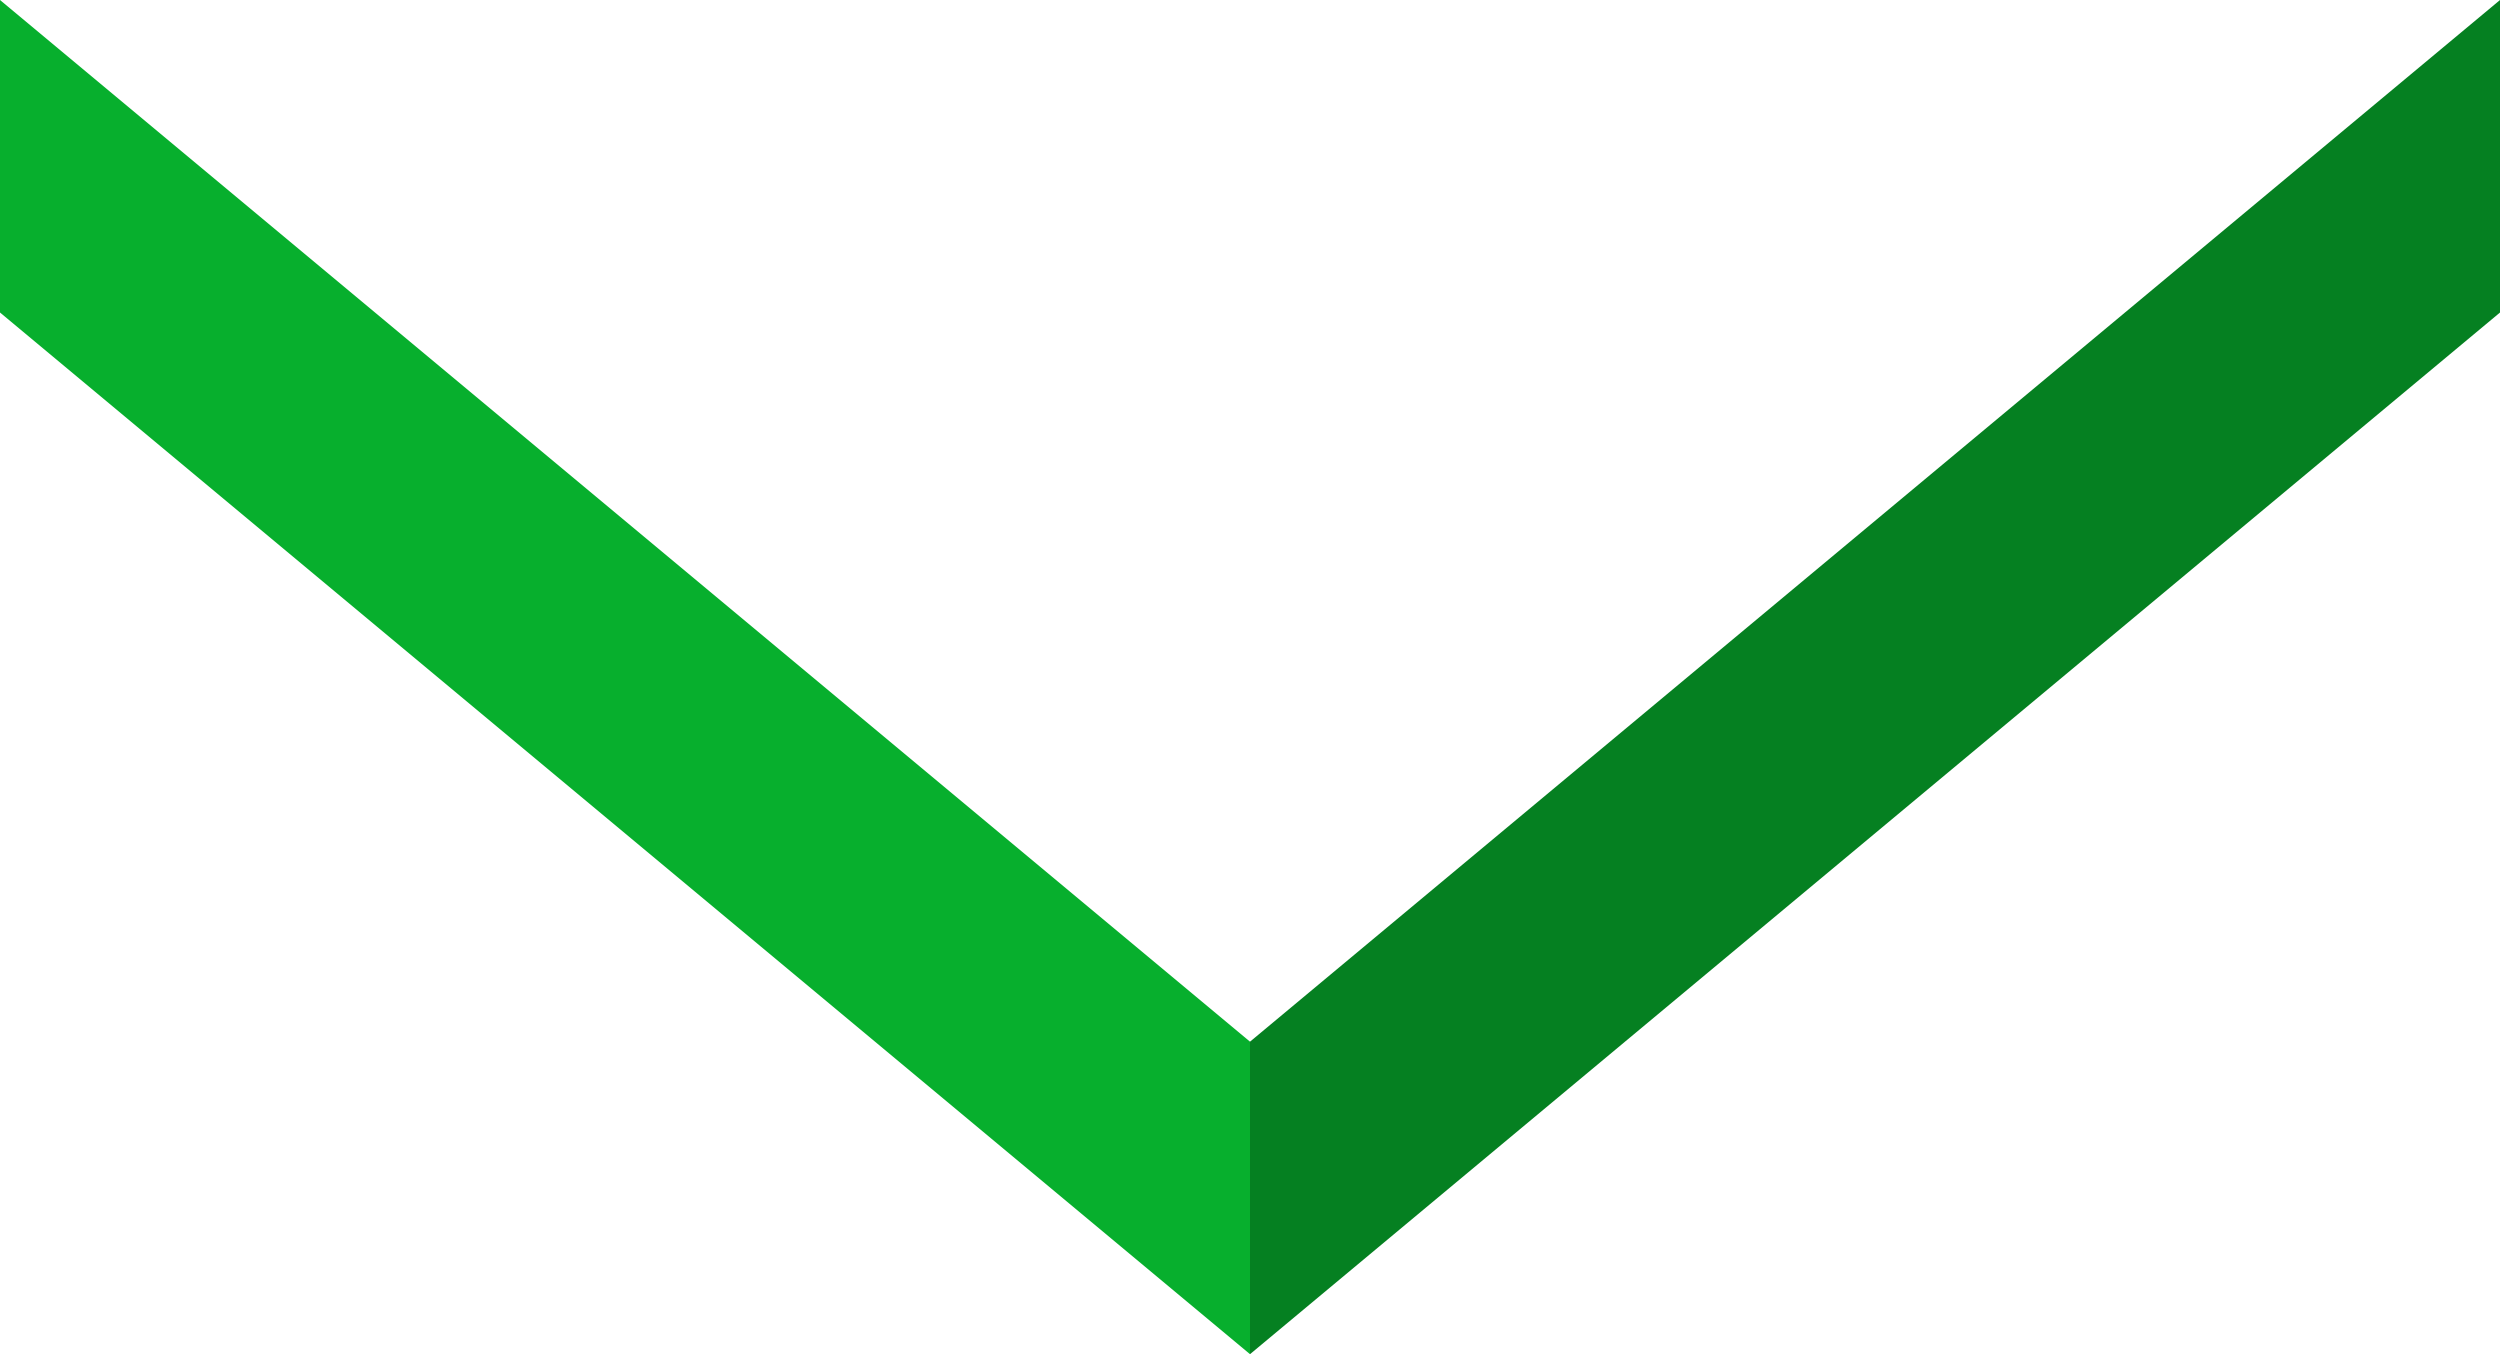 <svg id="Layer_1" data-name="Layer 1" xmlns="http://www.w3.org/2000/svg" viewBox="0 0 24 13"><defs><style>.cls-1{fill:#058021;}.cls-2{fill:#07af2d;}</style></defs><title>Down-arrow-green</title><polygon class="cls-1" points="24 3 12 13 12 10 24 0 24 3"/><polygon class="cls-2" points="12 10 0 0 0 3 12 13 12 10"/></svg>